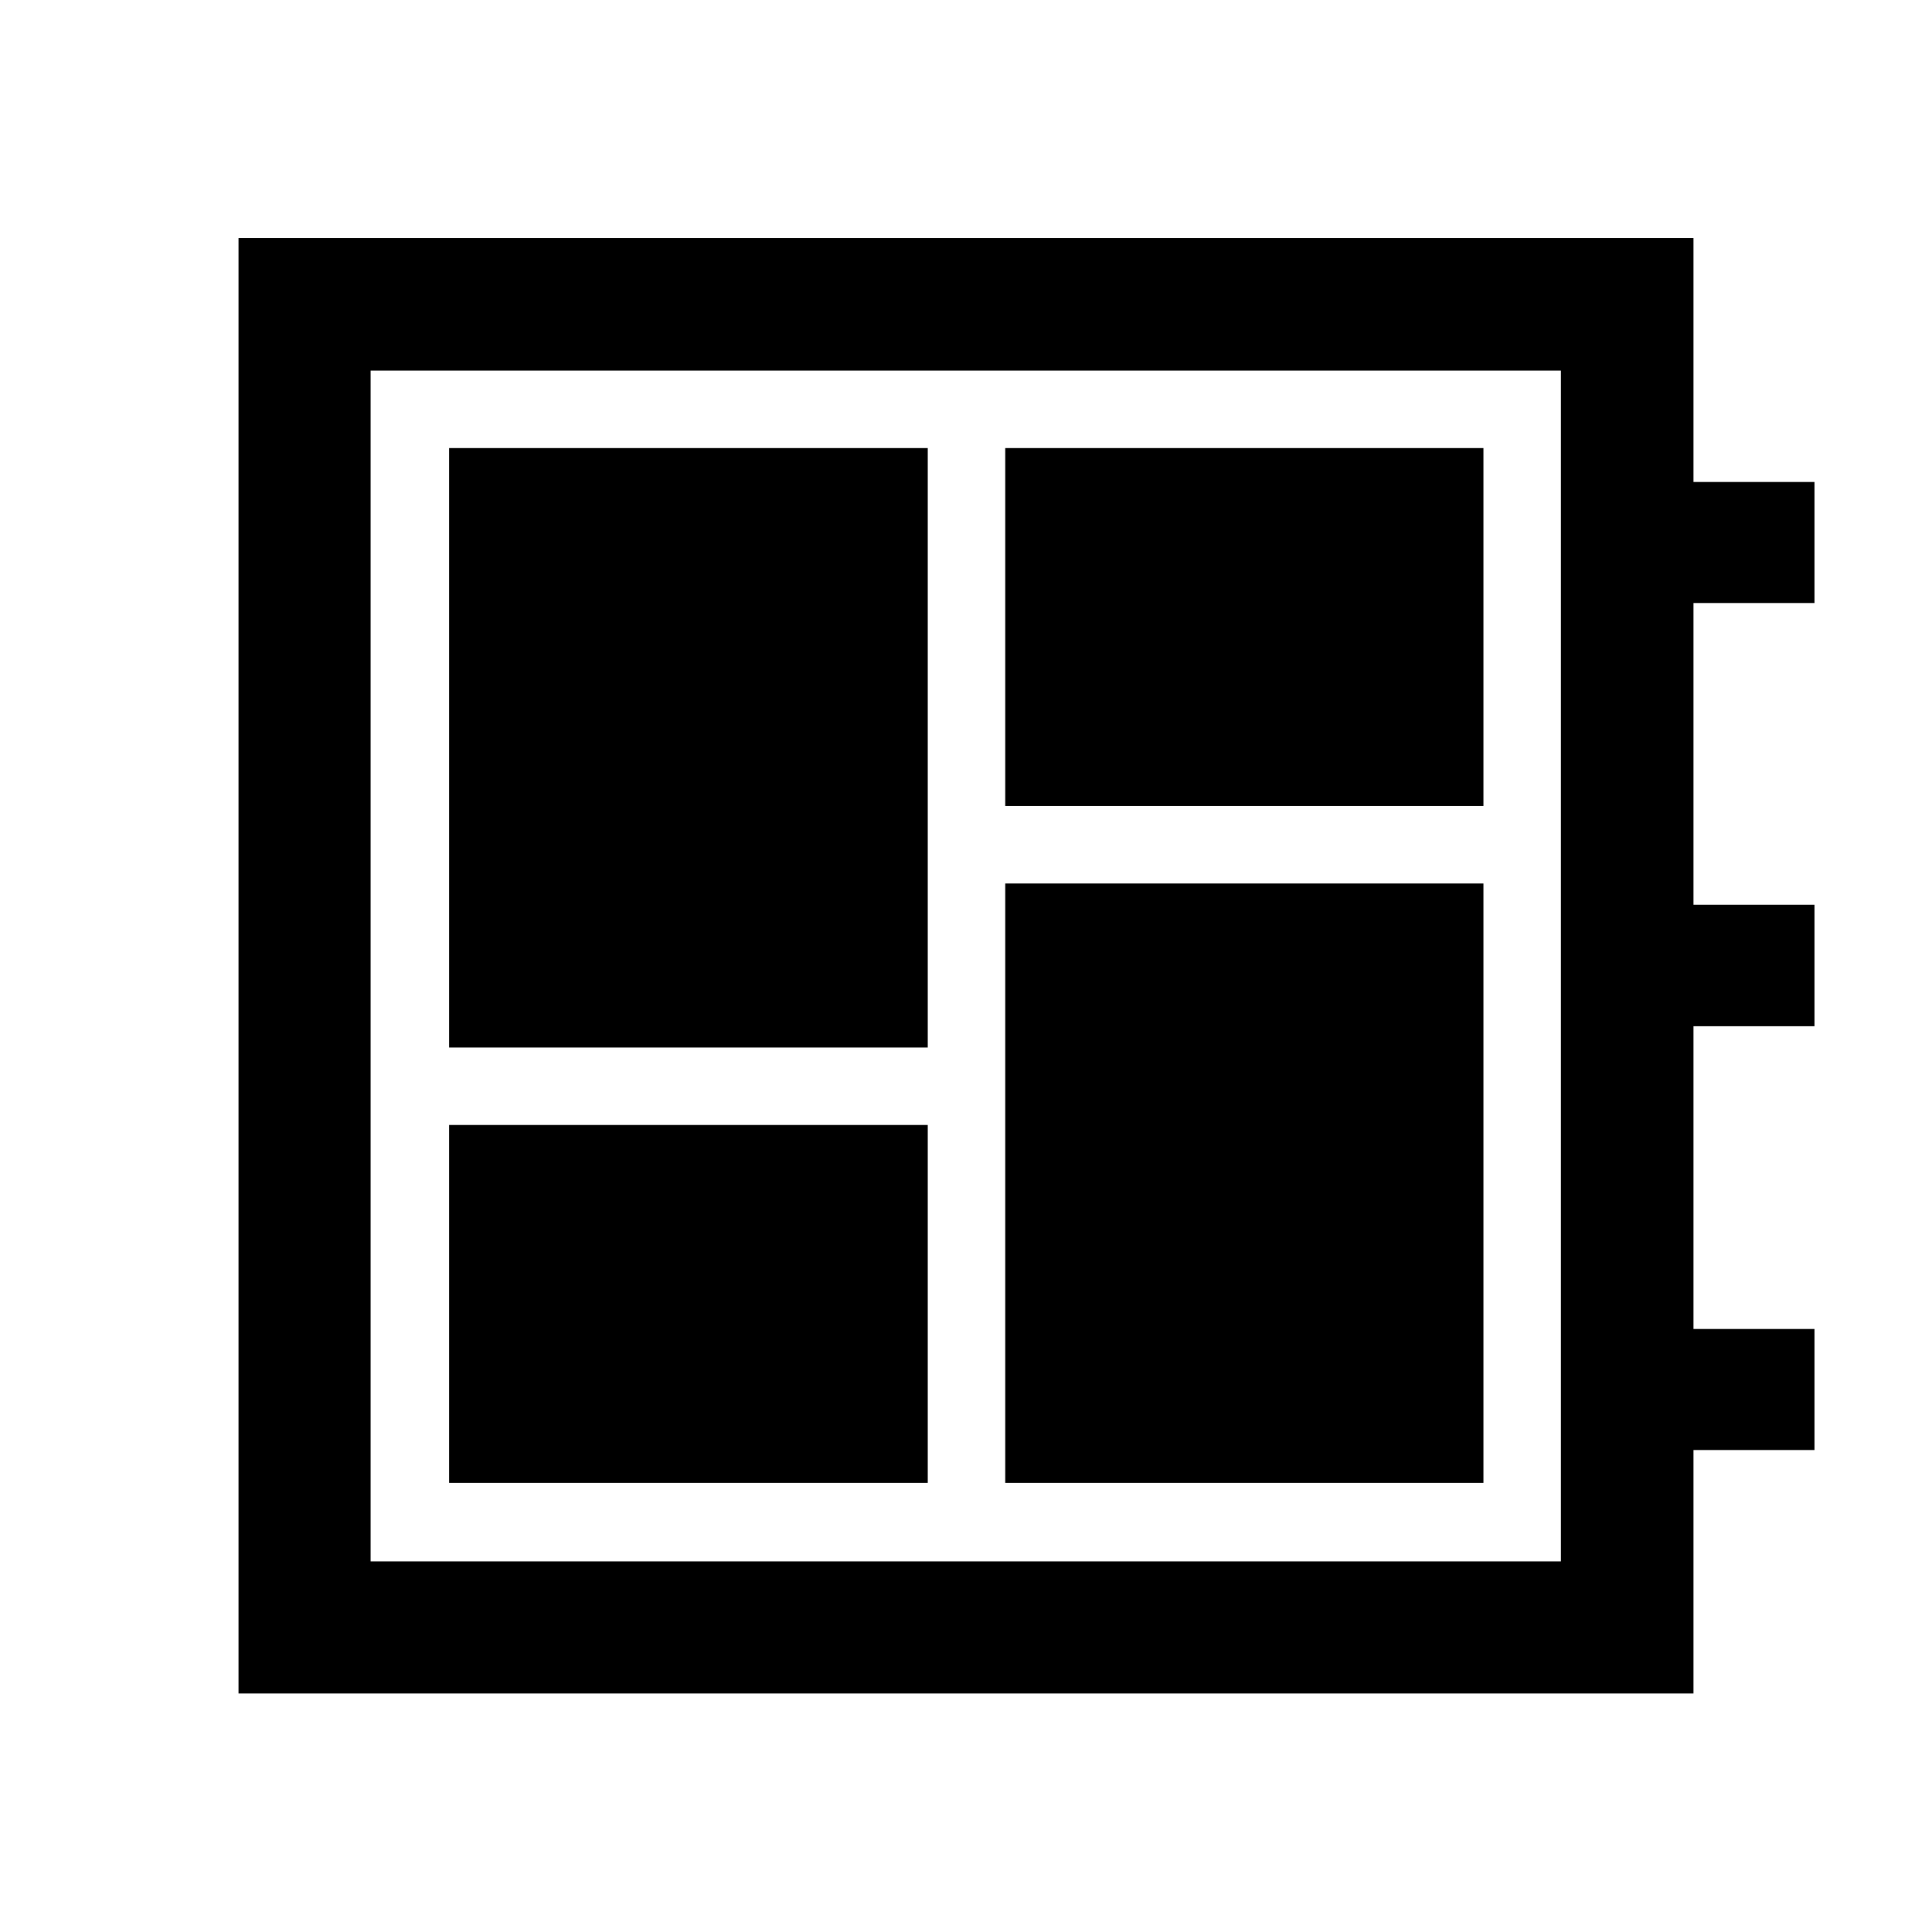 <svg xmlns="http://www.w3.org/2000/svg" height="48" viewBox="0 -960 960 960" width="48"><path d="M223.15-223.15H461V-401H223.15v177.85Zm0-216.35H461v-297.85H223.15v297.85ZM499.5-223.15h237.61V-521H499.5v297.85Zm0-336.35h237.61v-177.85H499.5v177.85ZM118.52-118.52v-723.2h722.96v121.22h60.13v60.13h-60.13v149.94h60.13v60.36h-60.13v150.44h60.13v60.13h-60.13v120.98H118.52Zm65.63-65.63h591.46v-591.7H184.15v591.7Zm0-591.7v591.7-591.7Z"/></svg>